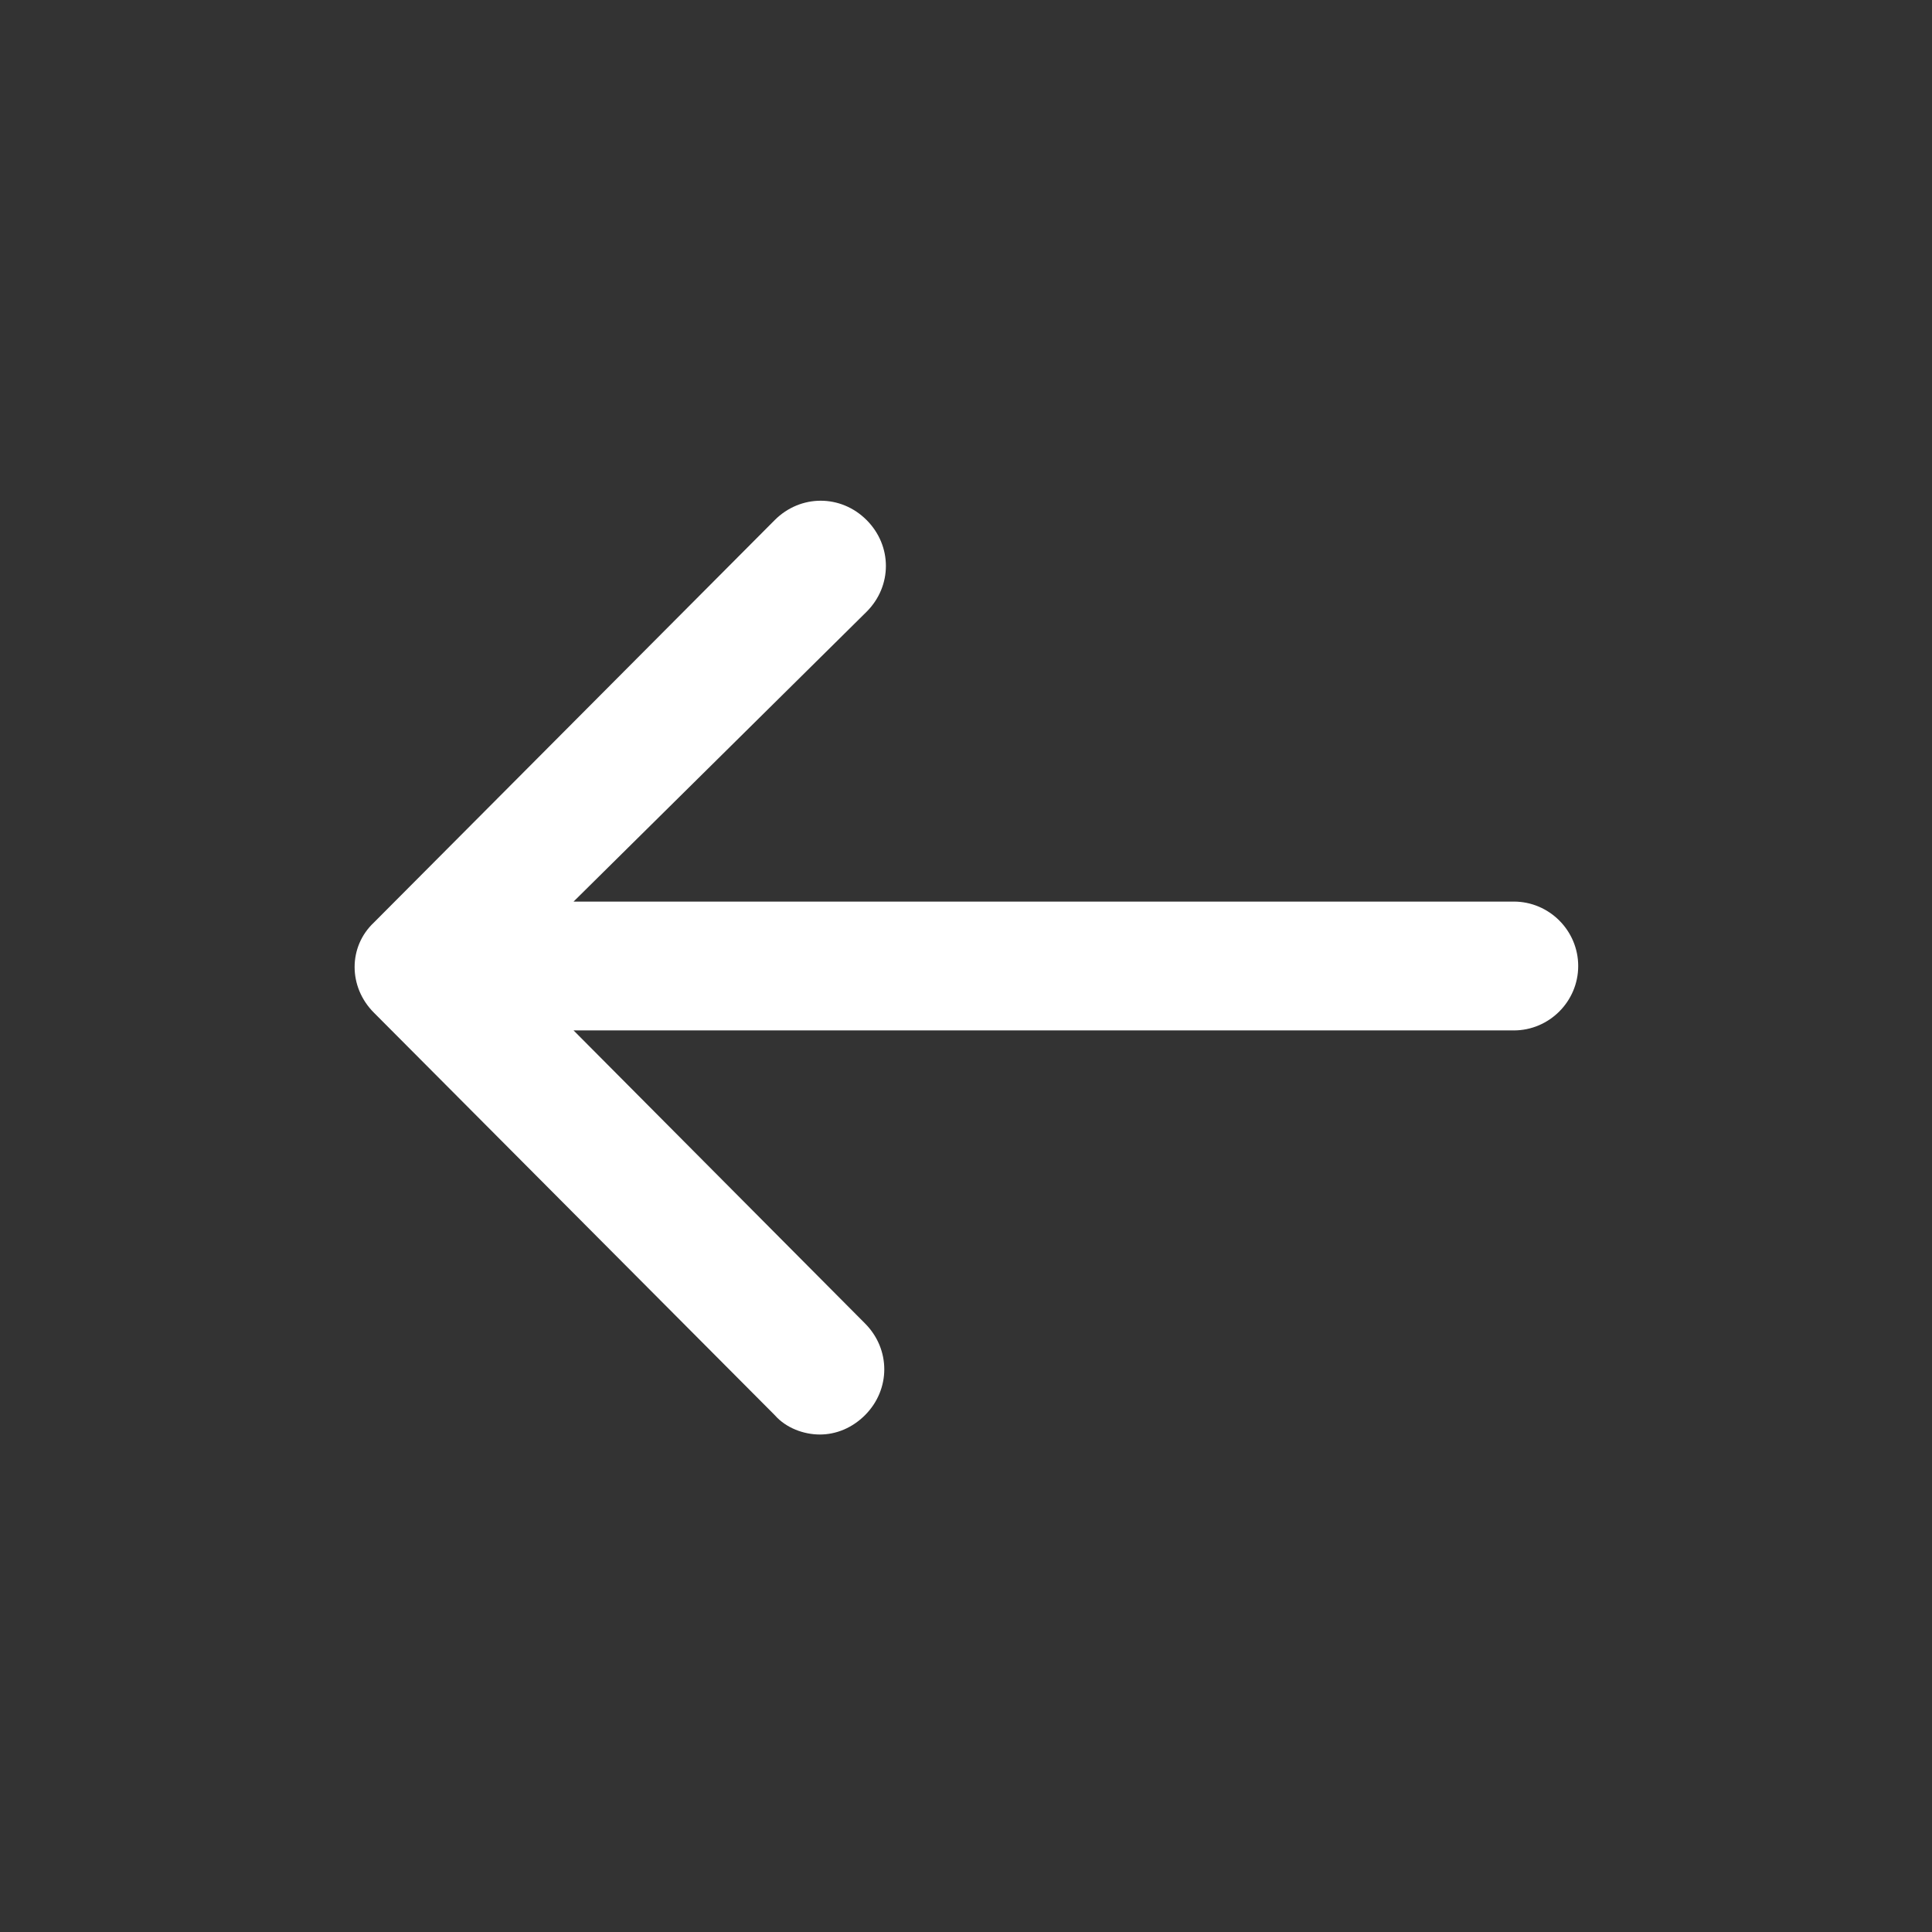 <svg width="32" height="32" viewBox="0 0 32 32" fill="none" xmlns="http://www.w3.org/2000/svg">
<rect x="0" y="0" width="32" height="32" fill="#333333" stroke="none"/>
<path d="M26.14 16C26.14 16.587 25.66 17.067 25.073 17.067H9.5L14.327 21.92C14.753 22.347 14.753 23.013 14.327 23.44C14.113 23.653 13.847 23.76 13.58 23.76C13.313 23.76 13.02 23.653 12.833 23.44L6.193 16.773C5.767 16.347 5.767 15.68 6.193 15.28L12.833 8.613C13.26 8.187 13.927 8.187 14.353 8.613C14.78 9.04 14.78 9.707 14.353 10.133L9.5 14.933H25.073C25.66 14.933 26.14 15.413 26.14 16Z" fill="white"/>
</svg>
